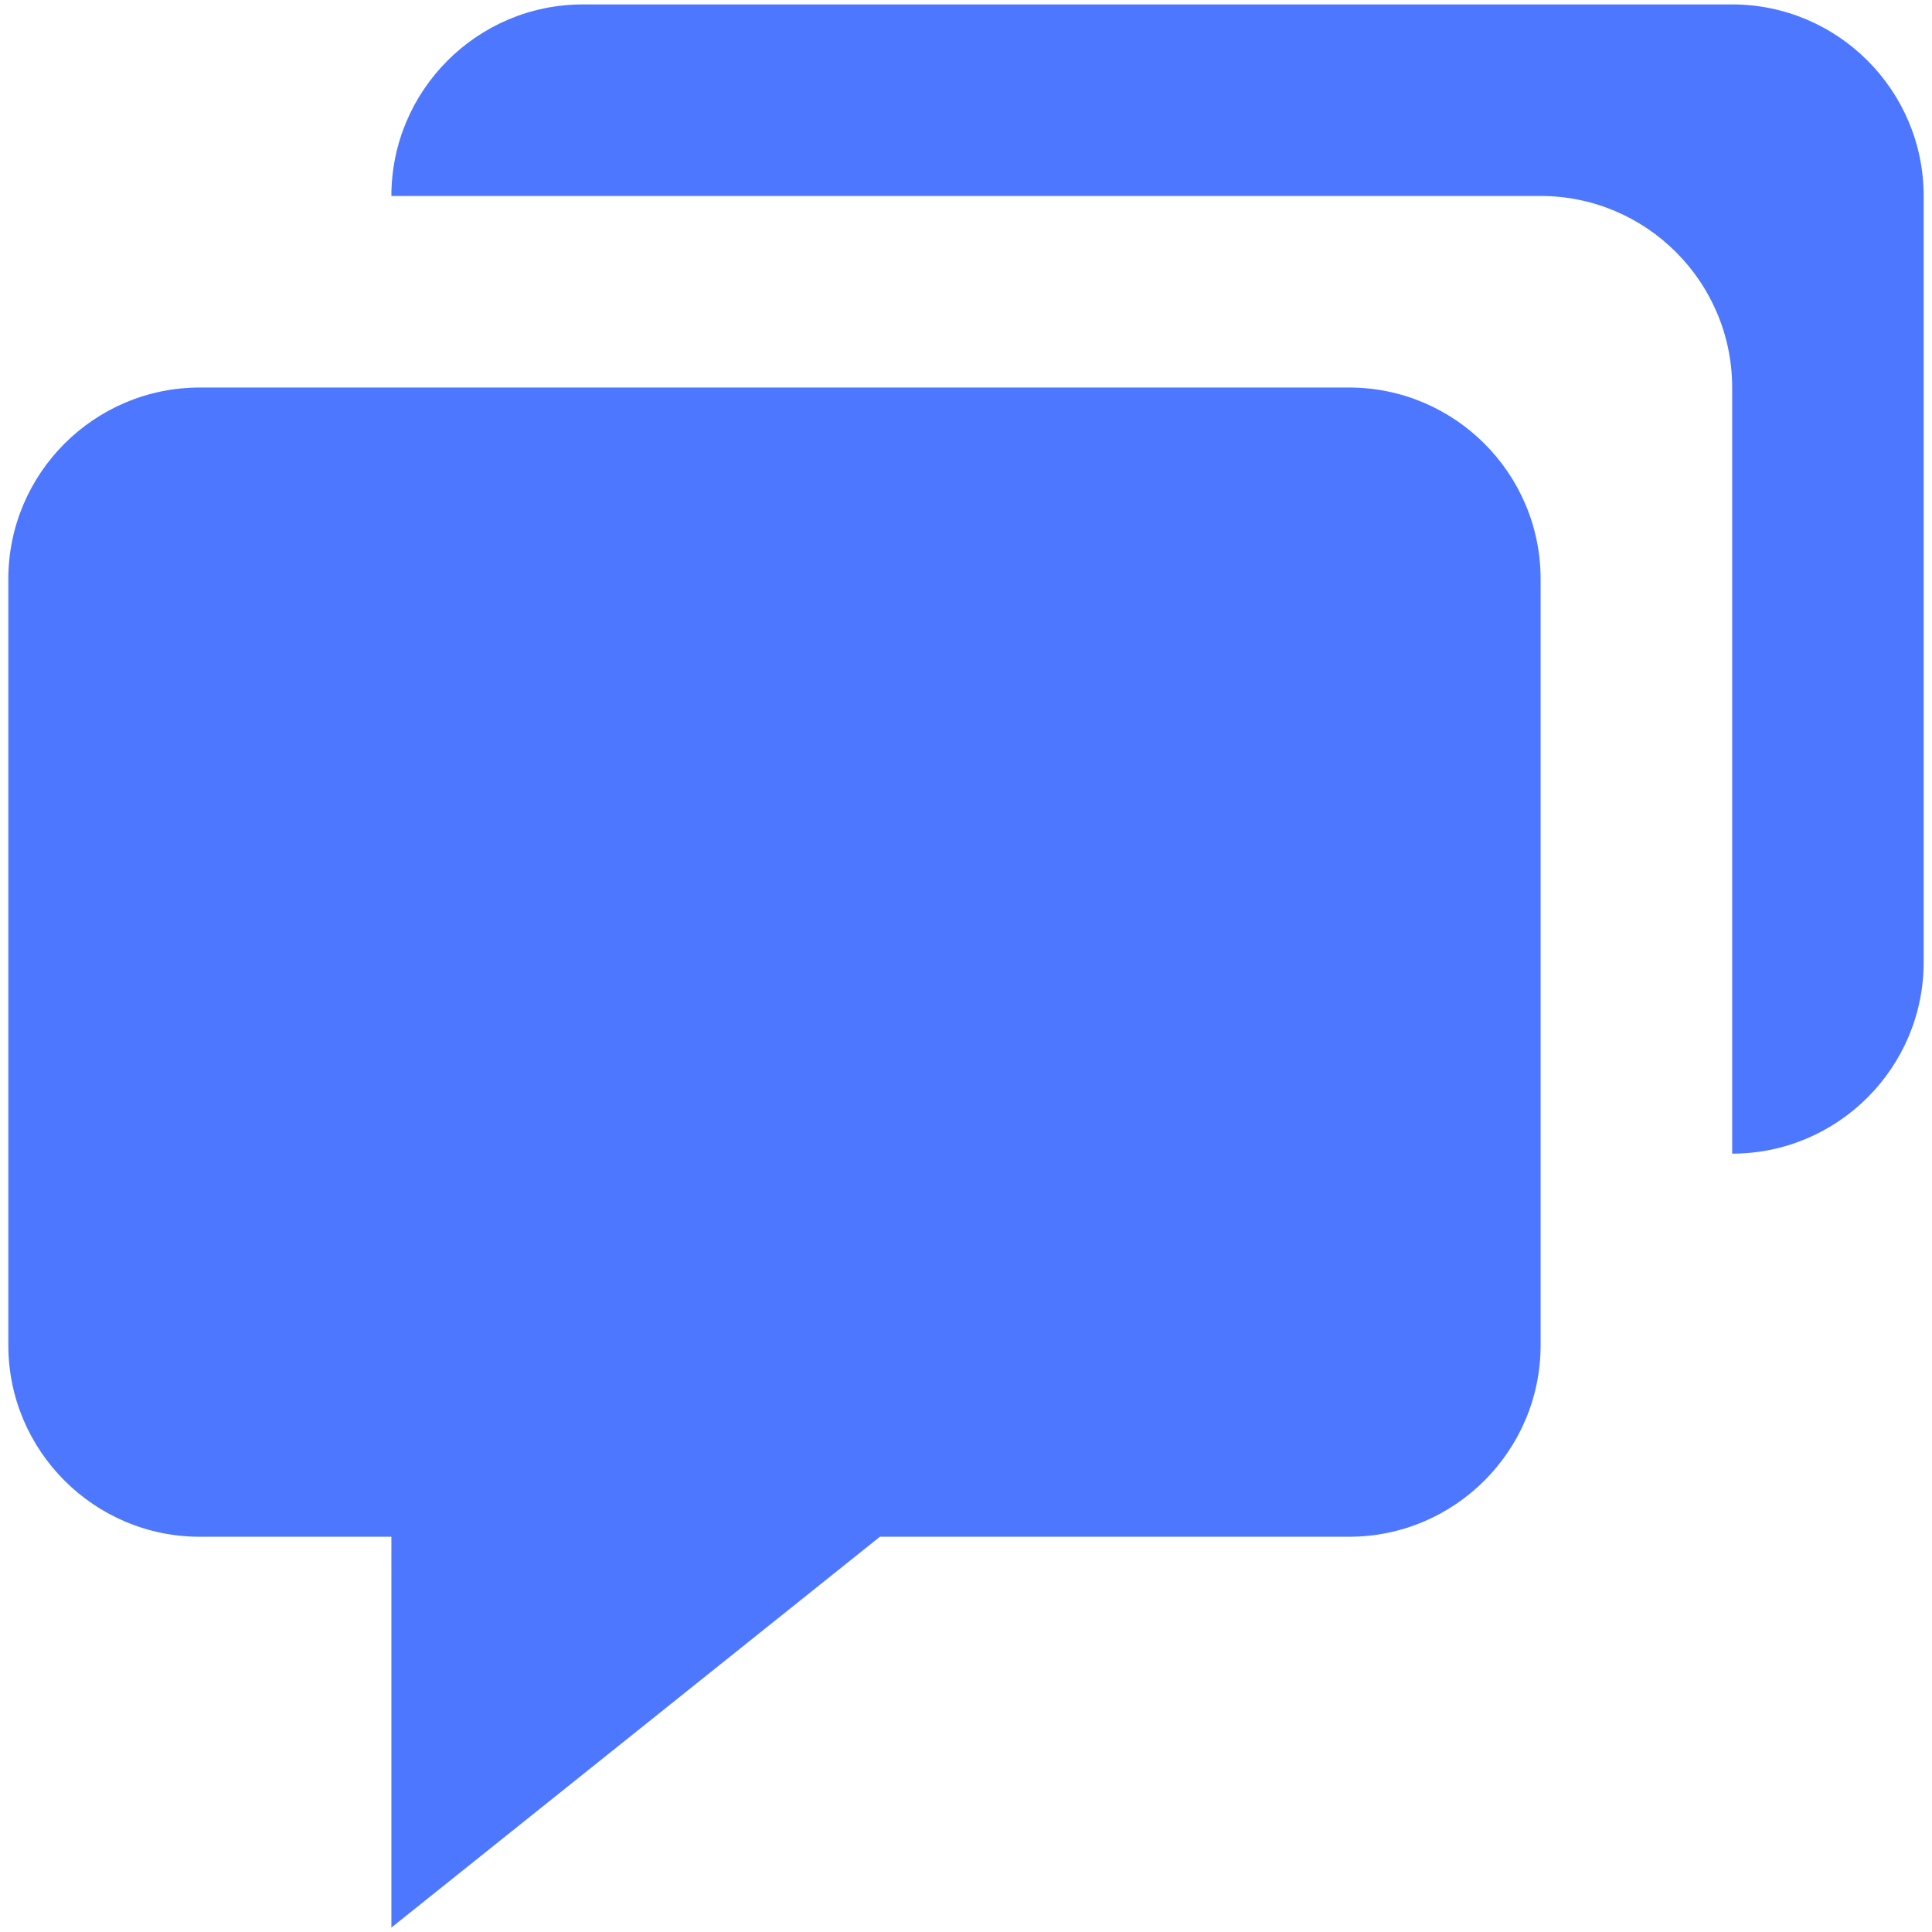 <svg width="55" height="55" viewBox="0 0 55 55" fill="none" xmlns="http://www.w3.org/2000/svg">
<g id="&#240;&#159;&#166;&#134; icon &#34;chat&#34;">
<path id="Vector" d="M5.689 43.748H8.416H11.142V54.874L25.049 43.748H27.5H38.405C41.412 43.748 43.858 41.302 43.858 38.295V16.484C43.858 13.477 41.412 11.032 38.405 11.032H5.689C2.682 11.032 0.237 13.477 0.237 16.484V38.295C0.237 41.302 2.682 43.748 5.689 43.748Z" fill="#4D77FF"/>
<path id="Vector_2" d="M49.311 0.126H46.584H41.126H19.321H16.595C13.588 0.126 11.142 2.572 11.142 5.579H19.321H40.003H43.858C46.865 5.579 49.311 8.025 49.311 11.032V14.887V24.663V32.842C52.318 32.842 54.763 30.397 54.763 27.39V24.663V13.758V8.305V5.579C54.763 2.572 52.318 0.126 49.311 0.126Z" fill="#4D77FF"/>
</g>
</svg>
